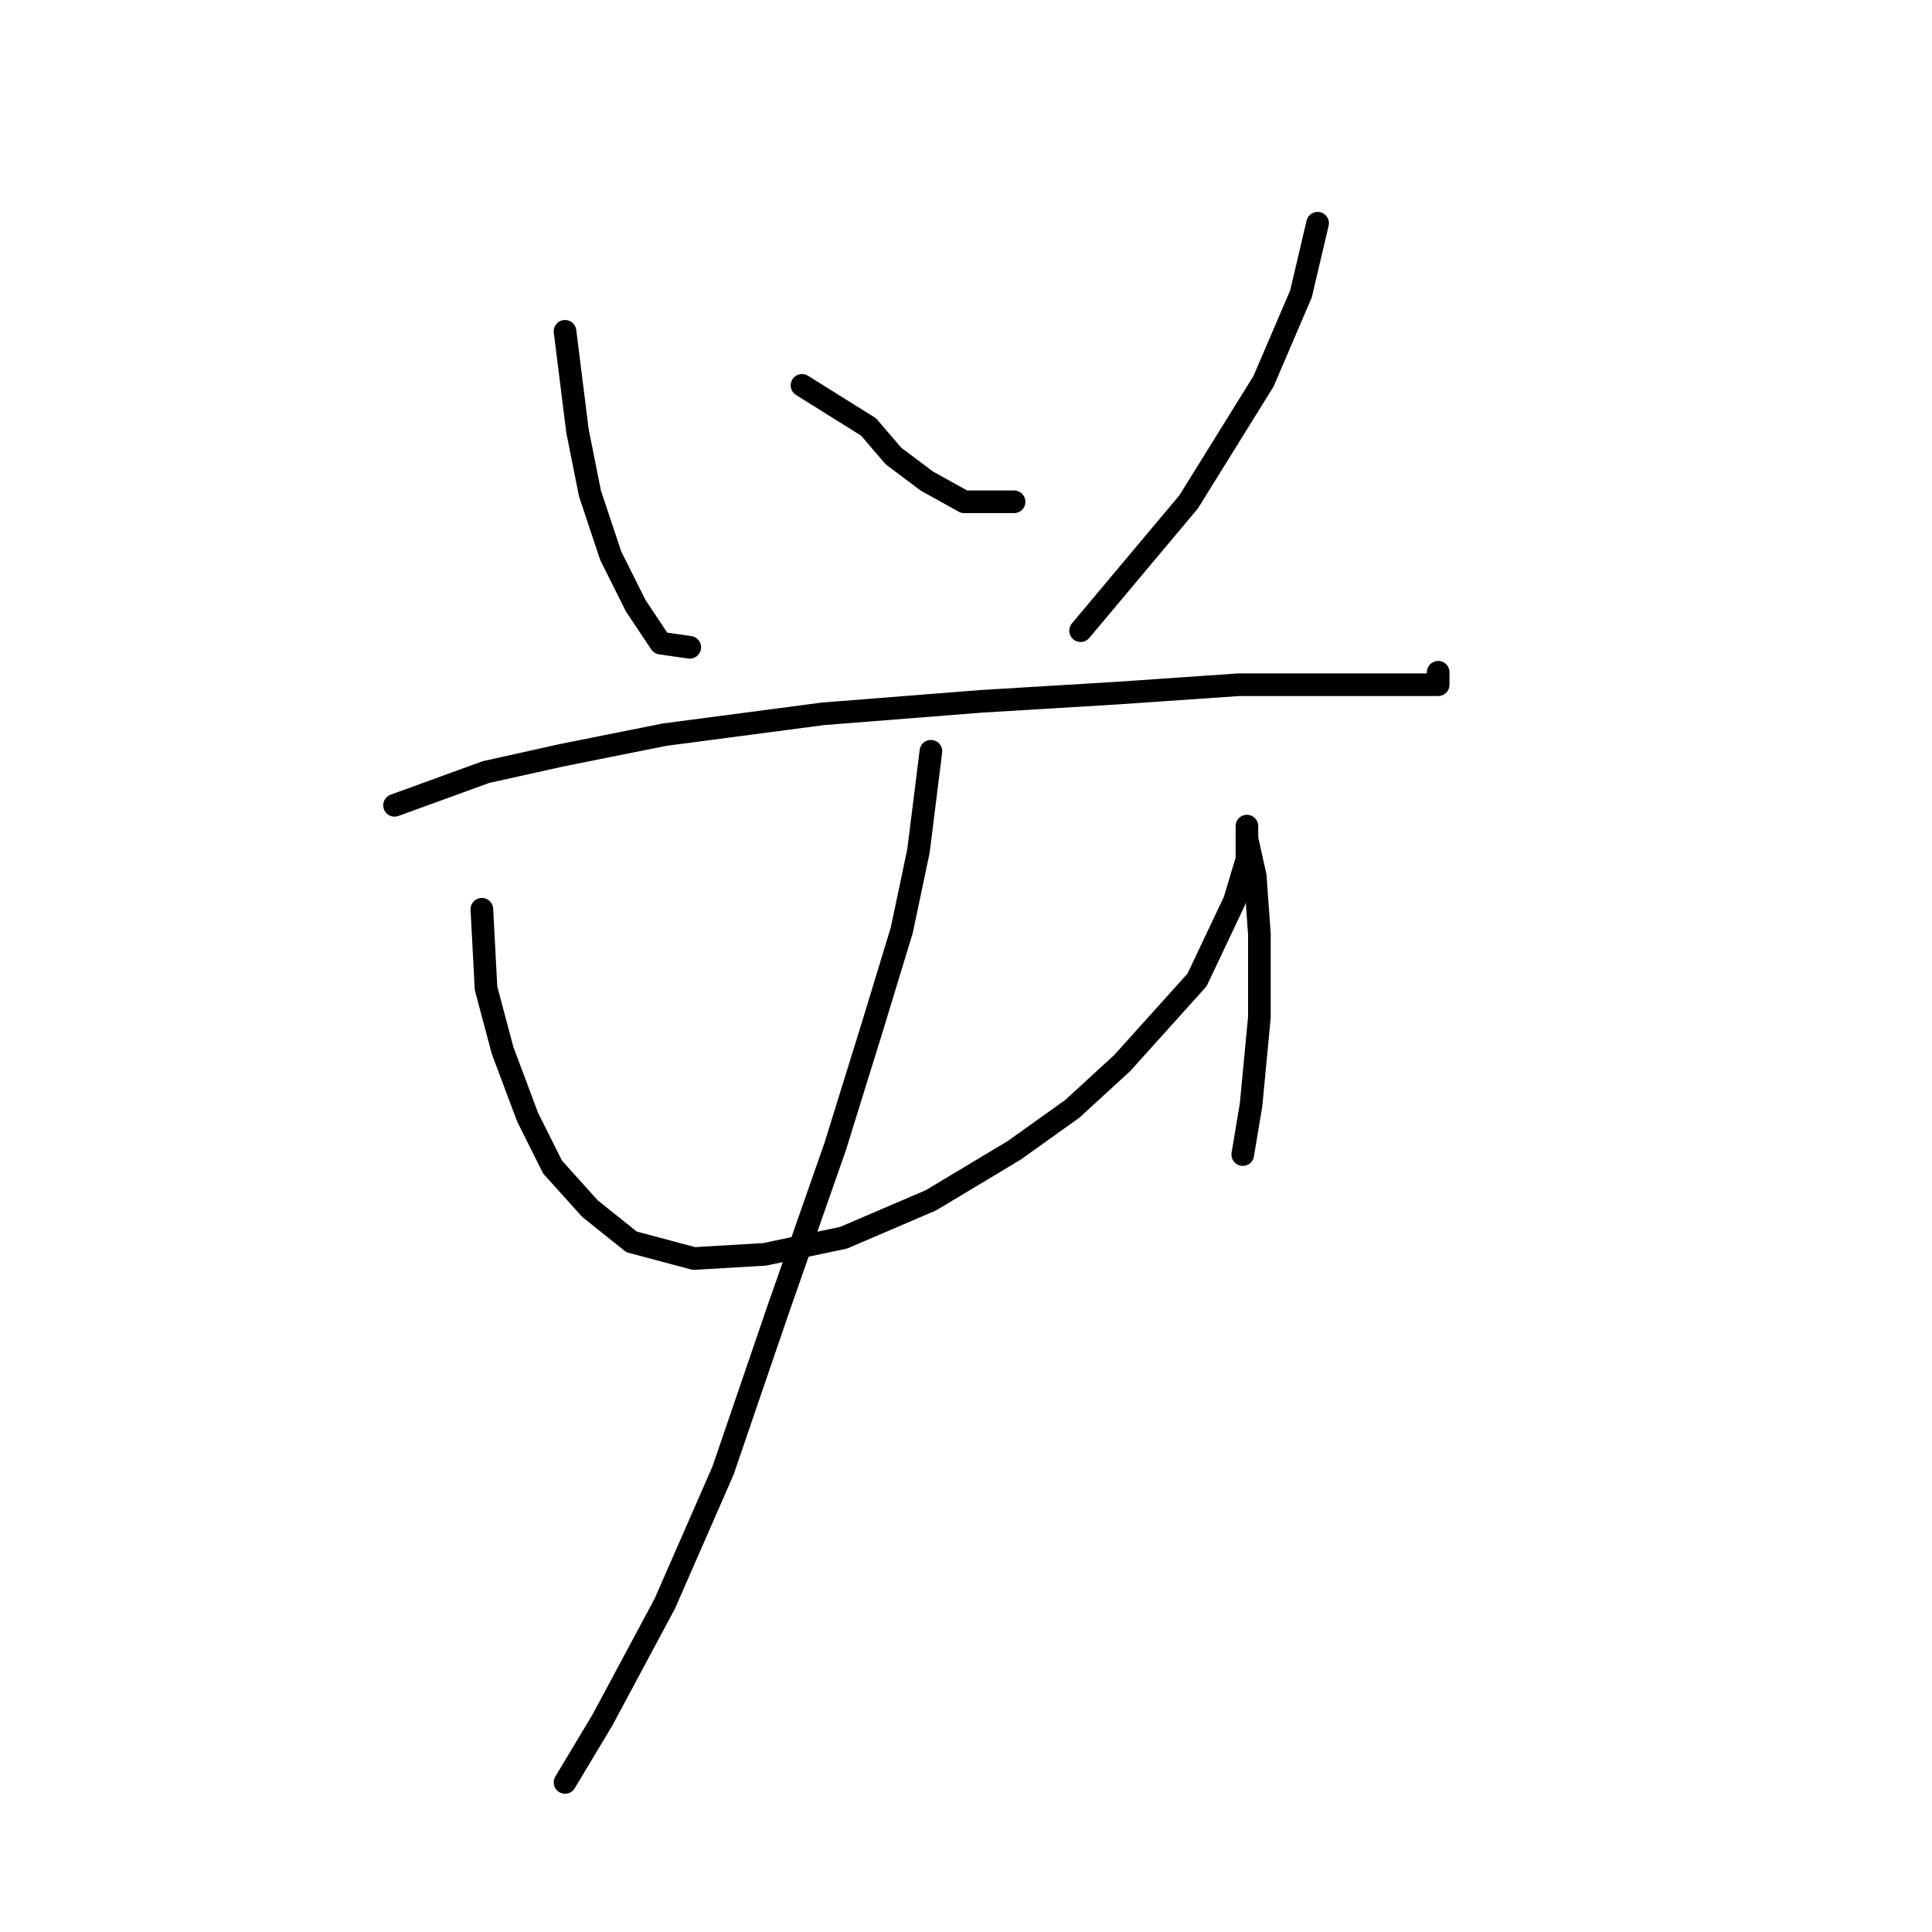 <?xml version="1.0" standalone="no"?>
    <svg width="256" height="256" xmlns="http://www.w3.org/2000/svg" version="1.1">
    <polyline stroke="black" stroke-width="3" stroke-linecap="round" fill="transparent" stroke-linejoin="round" points="74.869 43.901 76.522 57.124 78.175 65.388 80.929 73.652 84.235 80.263 87.54 85.221 91.397 85.772 91.397 85.772 " />
        <polyline stroke="black" stroke-width="3" stroke-linecap="round" fill="transparent" stroke-linejoin="round" points="106.272 51.063 115.087 56.573 118.393 60.429 122.801 63.735 127.759 66.49 134.37 66.49 134.37 66.49 " />
        <polyline stroke="black" stroke-width="3" stroke-linecap="round" fill="transparent" stroke-linejoin="round" points="174.589 29.577 172.385 38.943 167.427 50.512 157.51 66.49 143.185 83.569 143.185 83.569 " />
        <polyline stroke="black" stroke-width="3" stroke-linecap="round" fill="transparent" stroke-linejoin="round" points="52.28 106.708 64.401 102.301 74.318 100.097 88.091 97.342 109.027 94.587 129.963 92.935 148.144 91.833 164.121 90.731 175.691 90.731 182.302 90.731 187.26 90.731 190.566 90.731 190.566 89.078 190.566 89.078 " />
        <polyline stroke="black" stroke-width="3" stroke-linecap="round" fill="transparent" stroke-linejoin="round" points="63.85 120.482 64.401 130.949 66.605 139.214 69.91 148.029 73.216 154.64 78.175 160.149 83.684 164.557 91.948 166.761 101.314 166.21 111.782 164.006 123.352 159.047 134.37 152.436 142.083 146.927 148.695 140.866 158.612 129.848 163.57 119.38 165.223 113.87 165.223 111.116 165.223 109.463 165.223 111.116 166.325 116.074 166.876 123.787 166.876 134.806 165.774 146.376 164.672 152.987 164.672 152.987 " />
        <polyline stroke="black" stroke-width="3" stroke-linecap="round" fill="transparent" stroke-linejoin="round" points="123.352 99.546 121.699 112.768 119.495 123.236 115.638 135.908 110.68 151.885 102.967 173.923 95.805 194.858 88.091 212.488 79.827 227.915 74.869 236.179 74.869 236.179 " />
        </svg>